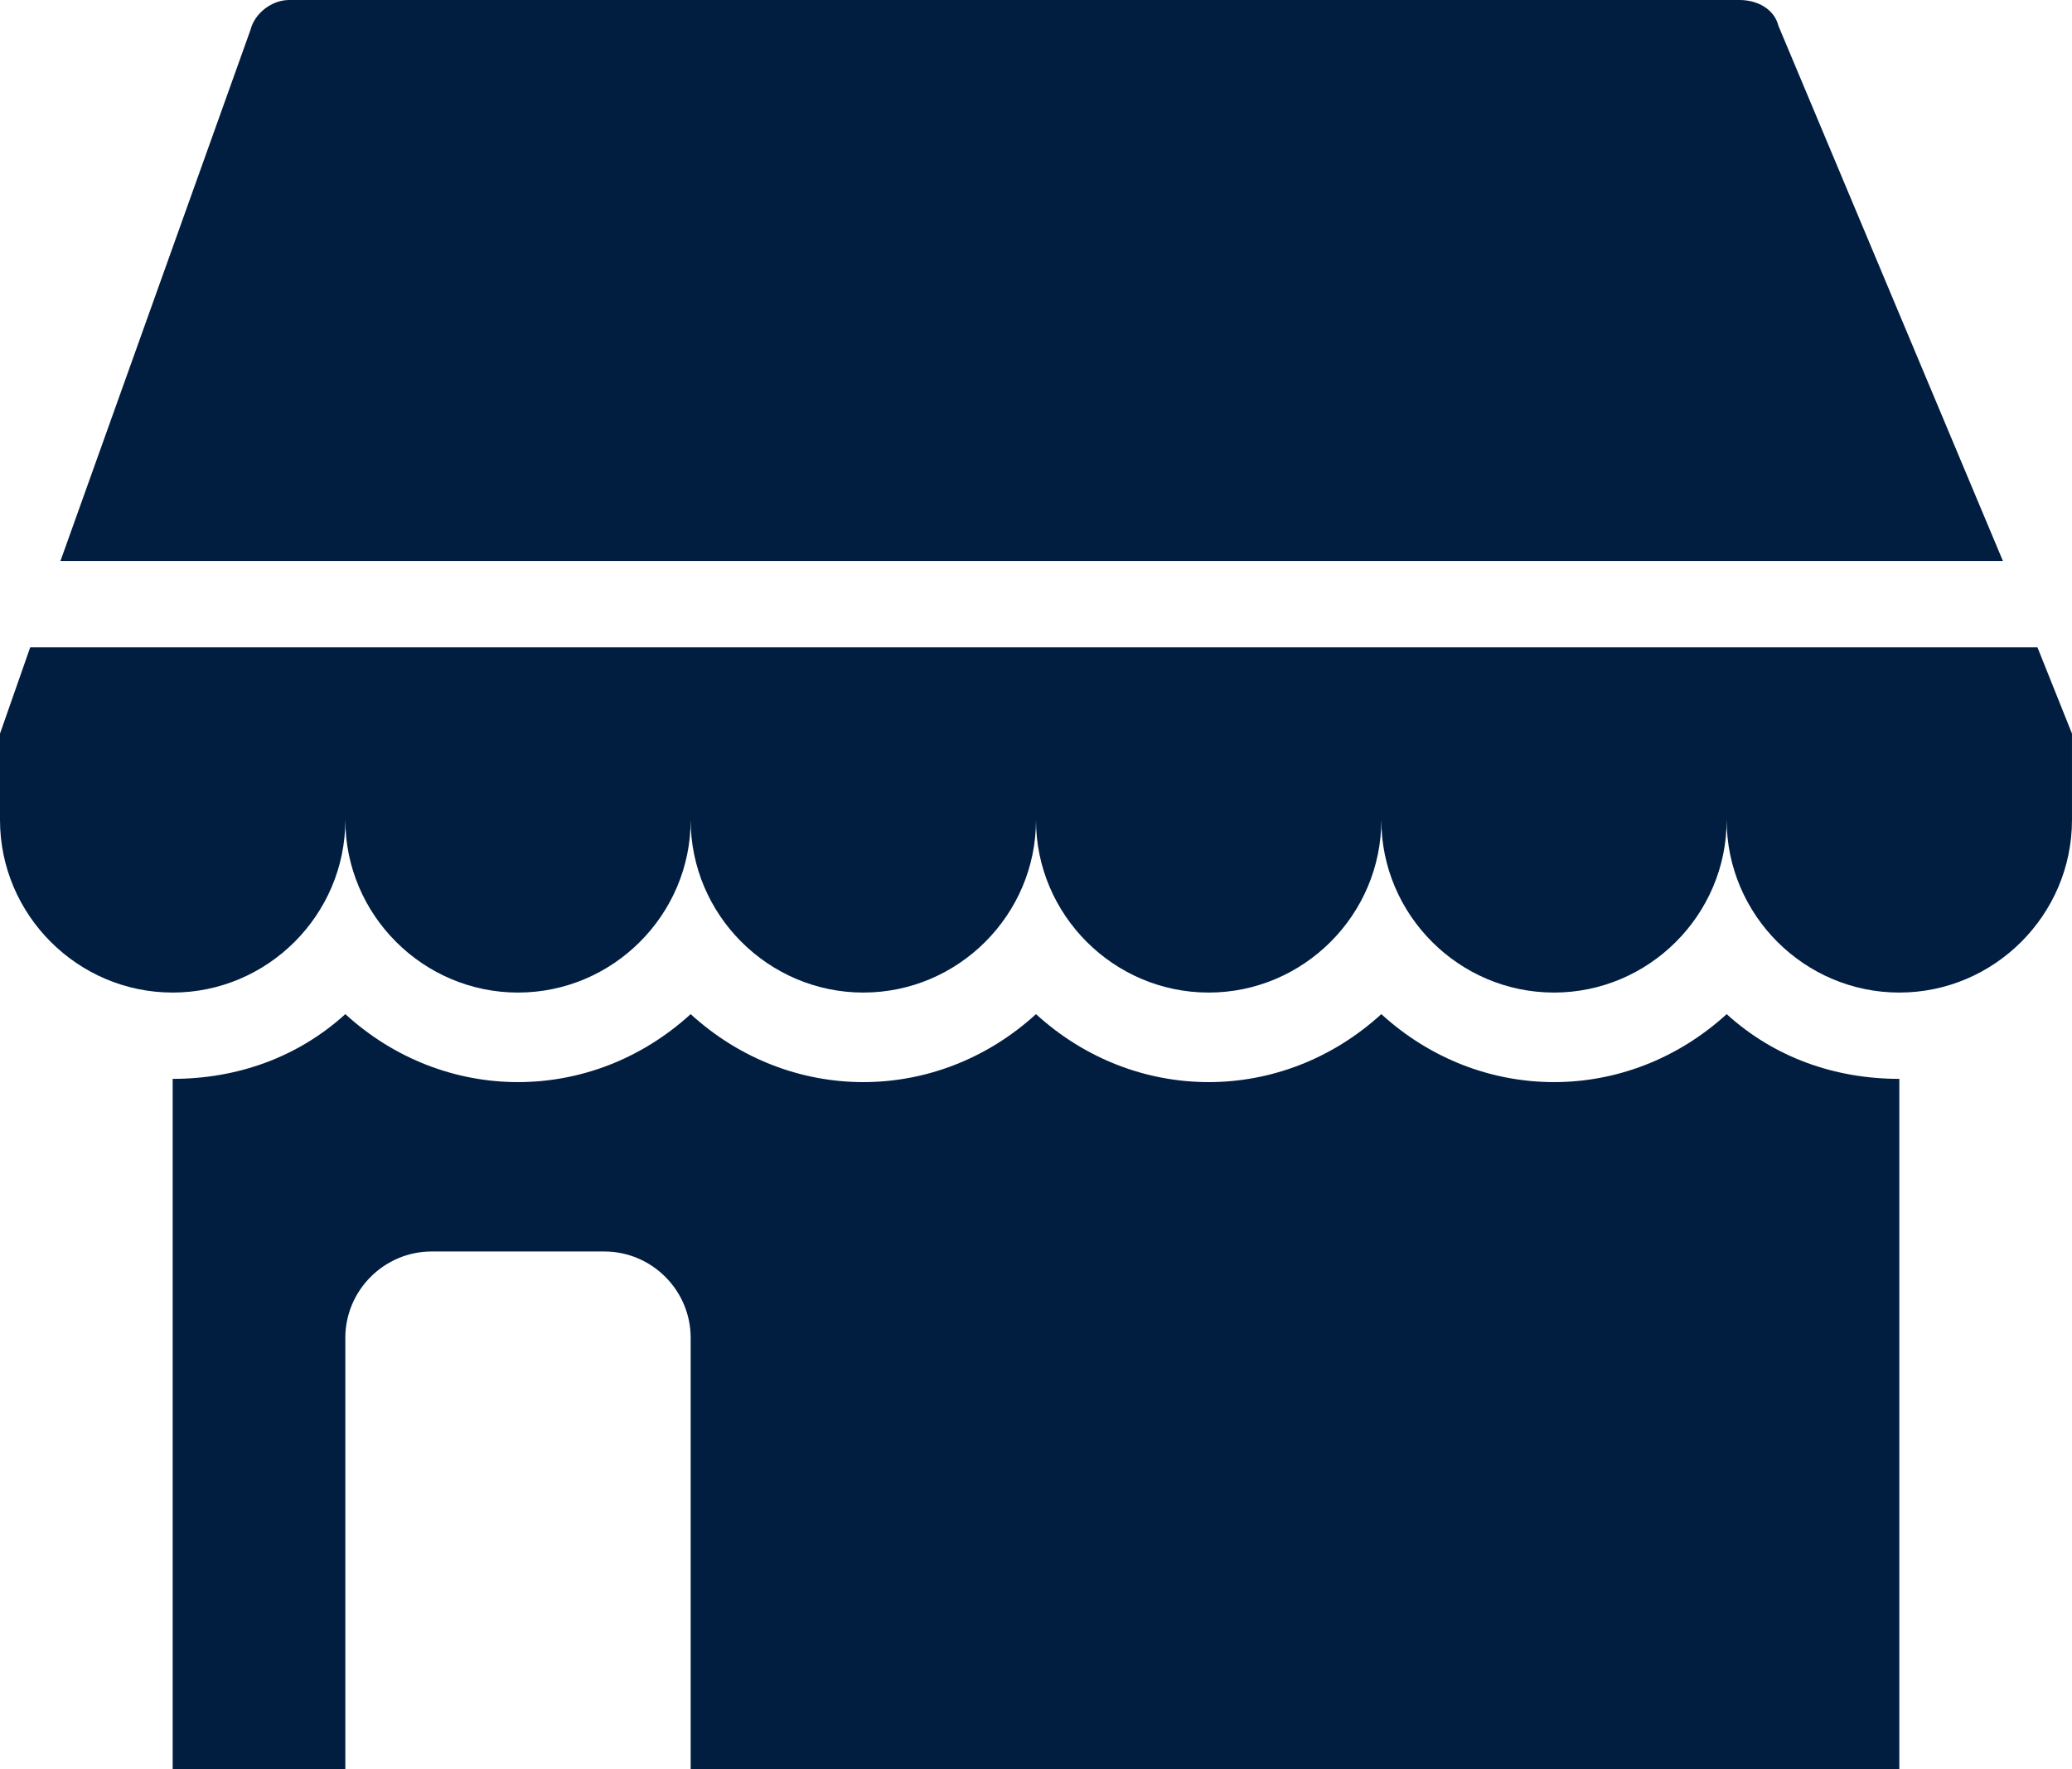 <?xml version="1.0" encoding="utf-8"?>
<!-- Generator: Adobe Illustrator 25.0.0, SVG Export Plug-In . SVG Version: 6.00 Build 0)  -->
<svg version="1.1" id="Layer_1" xmlns="http://www.w3.org/2000/svg" xmlns:xlink="http://www.w3.org/1999/xlink" x="0px" y="0px"
	 viewBox="0 0 48 41" style="enable-background:new 0 0 48 41;" xml:space="preserve">
<style type="text/css">
	.st0{fill:#011E41;}
</style>
<g id="Layer_2_1_">
	<g id="Expanded_Icons">
		<path class="st0" d="M1.4,13L5.8,0.7C5.9,0.3,6.3,0,6.7,0h33.6c0.4,0,0.8,0.2,0.9,0.6L46.4,13H1.4z M0.7,15L0,17v2
			c0,2.2,1.8,4,4,4s4-1.8,4-4c0,2.2,1.8,4,4,4s4-1.8,4-4c0,2.2,1.8,4,4,4s4-1.8,4-4c0,2.2,1.8,4,4,4s4-1.8,4-4c0,2.2,1.8,4,4,4
			s4-1.8,4-4c0,2.2,1.8,4,4,4s4-1.8,4-4v-2l-0.8-2H0.7z M40,23.5c-2.3,2.1-5.7,2.1-8,0c-2.3,2.1-5.7,2.1-8,0c-2.3,2.1-5.7,2.1-8,0
			c-2.3,2.1-5.7,2.1-8,0c-1.1,1-2.5,1.5-4,1.5v16h4V31c0-1.1,0.9-2,2-2h4c1.1,0,2,0.9,2,2v10h28V25C42.5,25,41.1,24.5,40,23.5z"/>
	</g>
</g>
</svg>
